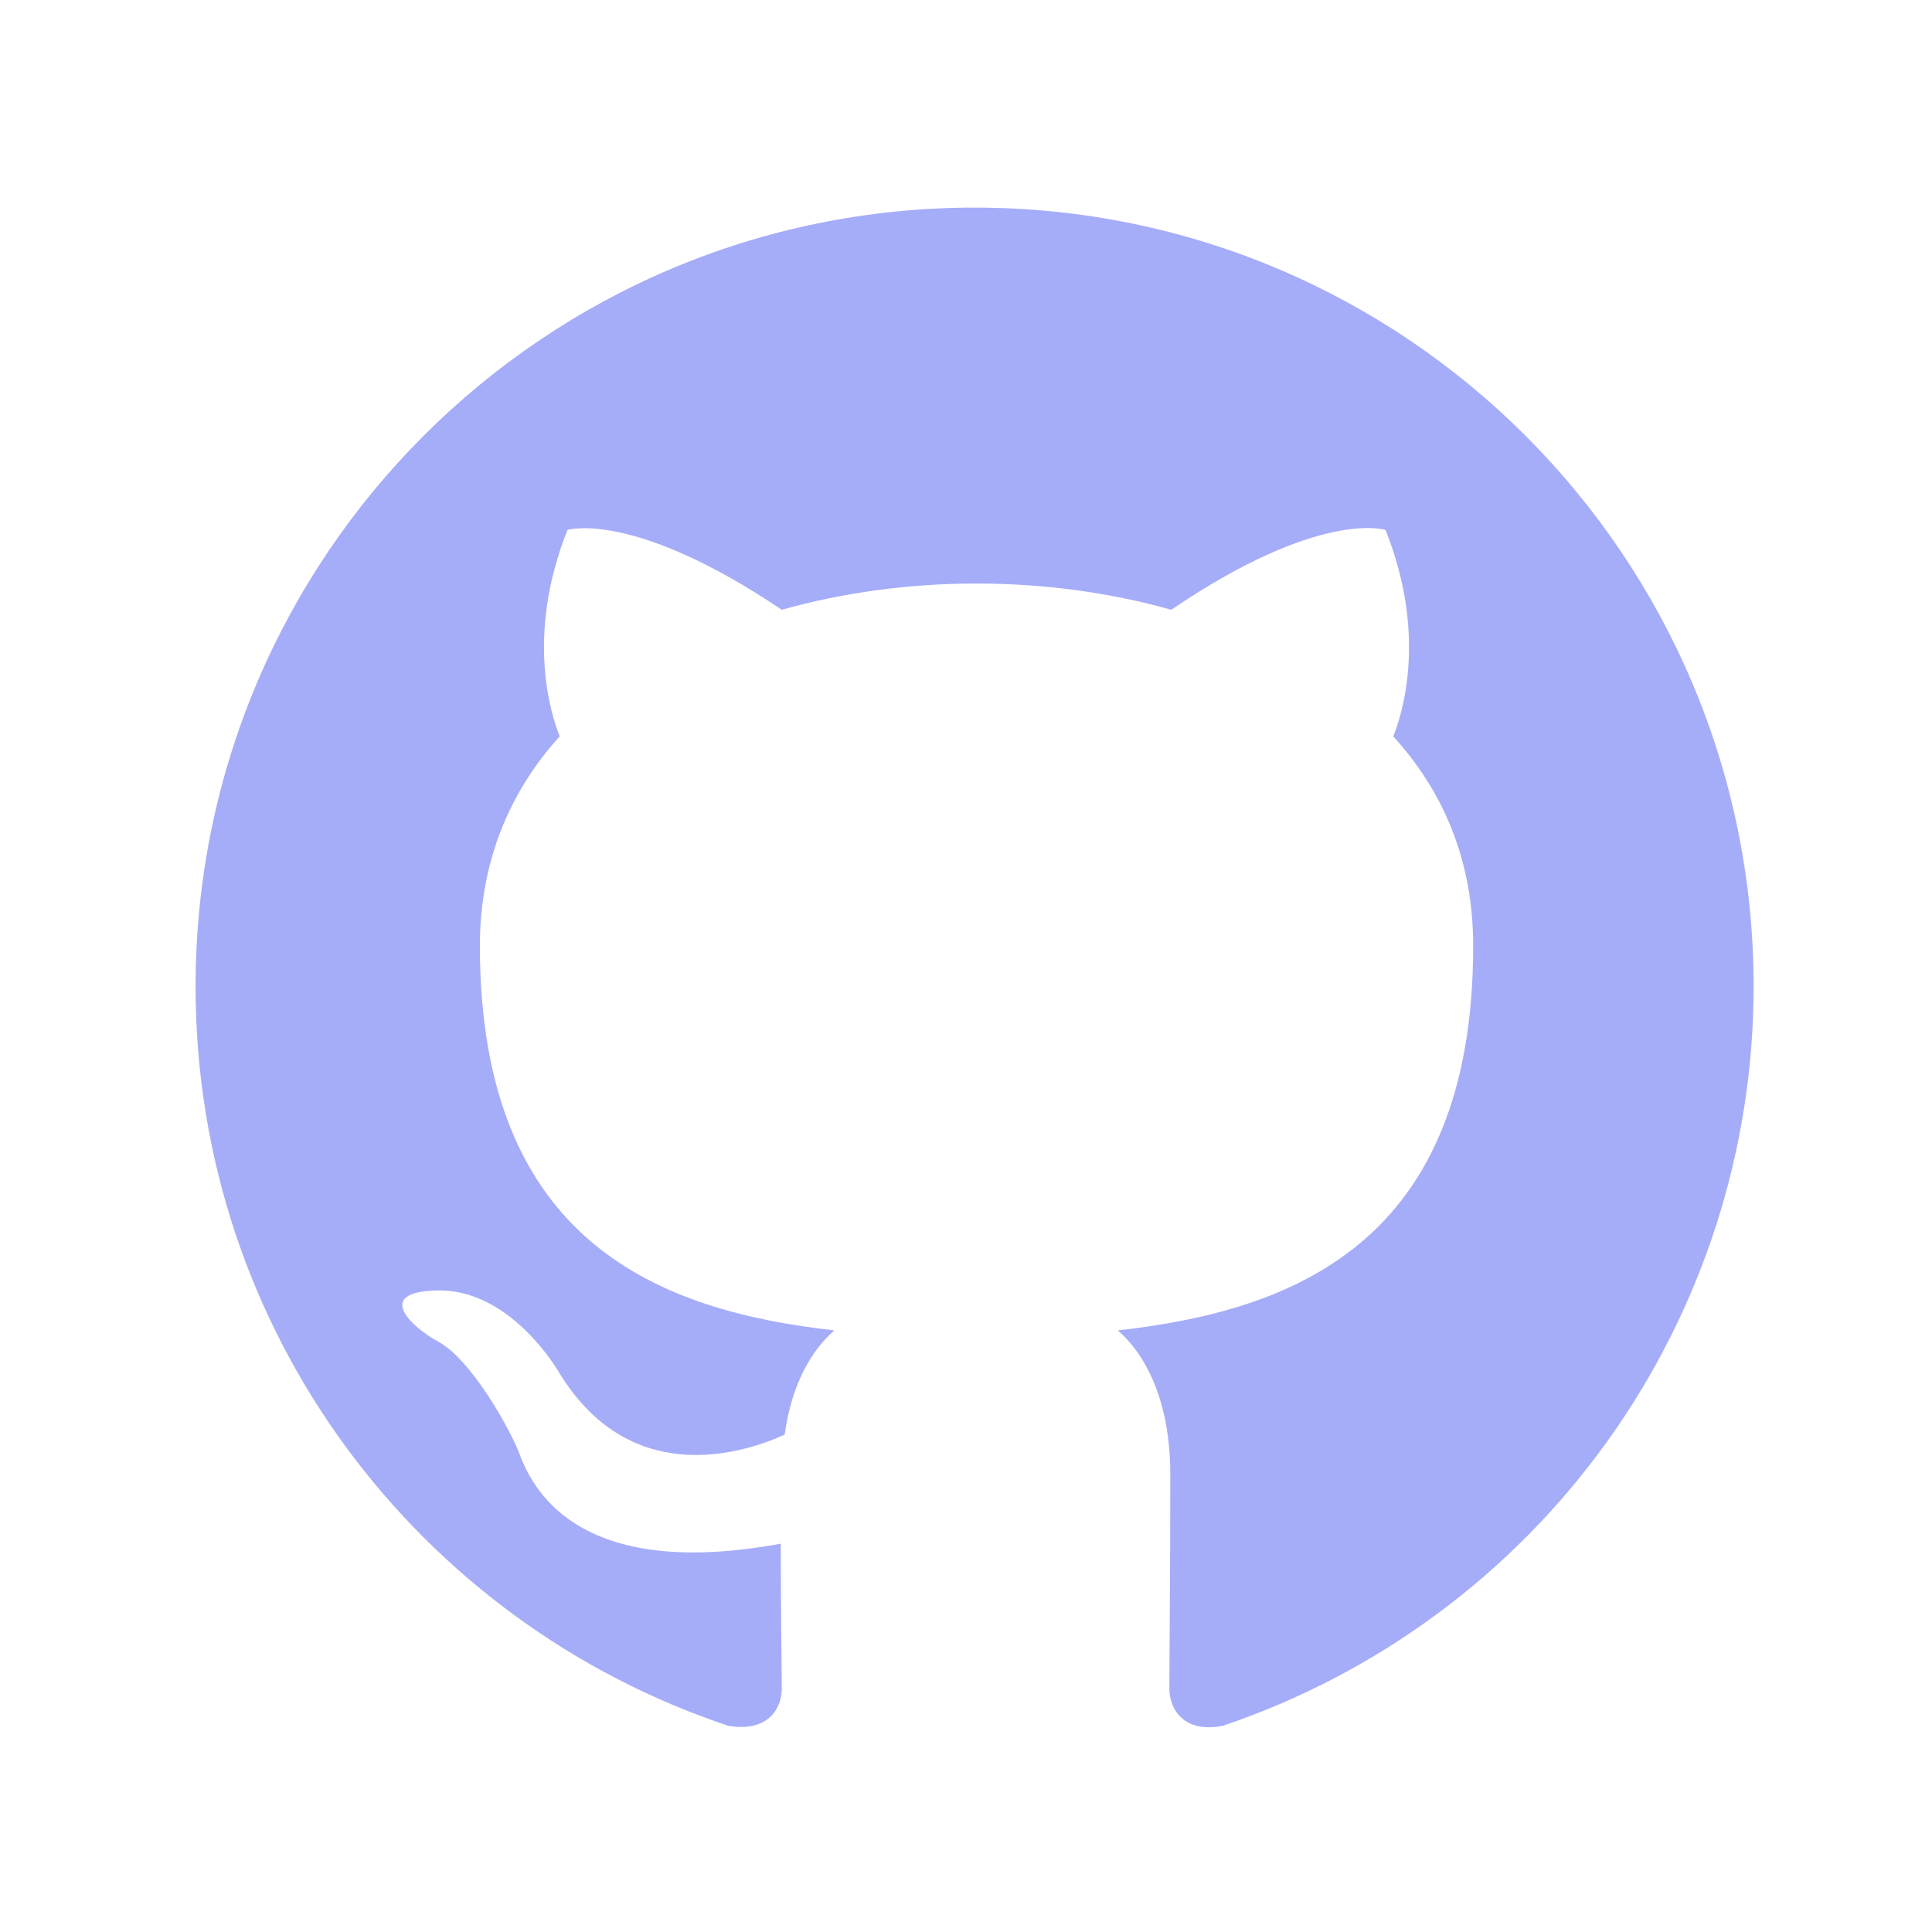 <svg width="31" height="31" viewBox="0 0 31 31" fill="none" xmlns="http://www.w3.org/2000/svg">
<path fill-rule="evenodd" clip-rule="evenodd" d="M15.638 3.331C8.731 3.331 3.138 8.925 3.138 15.831C3.138 21.363 6.716 26.034 11.685 27.691C12.31 27.8 12.544 27.425 12.544 27.097C12.544 26.8 12.528 25.816 12.528 24.769C9.388 25.347 8.575 24.003 8.325 23.3C8.185 22.941 7.575 21.831 7.044 21.534C6.606 21.3 5.981 20.722 7.028 20.706C8.013 20.691 8.716 21.613 8.95 21.988C10.075 23.878 11.872 23.347 12.591 23.019C12.7 22.206 13.028 21.659 13.388 21.347C10.606 21.034 7.7 19.956 7.7 15.175C7.7 13.816 8.185 12.691 8.981 11.816C8.856 11.503 8.419 10.222 9.106 8.503C9.106 8.503 10.153 8.175 12.544 9.784C13.544 9.503 14.606 9.363 15.669 9.363C16.731 9.363 17.794 9.503 18.794 9.784C21.185 8.159 22.231 8.503 22.231 8.503C22.919 10.222 22.481 11.503 22.356 11.816C23.153 12.691 23.638 13.8 23.638 15.175C23.638 19.972 20.716 21.034 17.935 21.347C18.388 21.738 18.778 22.488 18.778 23.659C18.778 25.331 18.763 26.675 18.763 27.097C18.763 27.425 18.997 27.816 19.622 27.691C22.104 26.853 24.26 25.258 25.787 23.131C27.315 21.003 28.137 18.45 28.138 15.831C28.138 8.925 22.544 3.331 15.638 3.331Z" fill="#5865F2" fill-opacity="0.53"/>
</svg>
